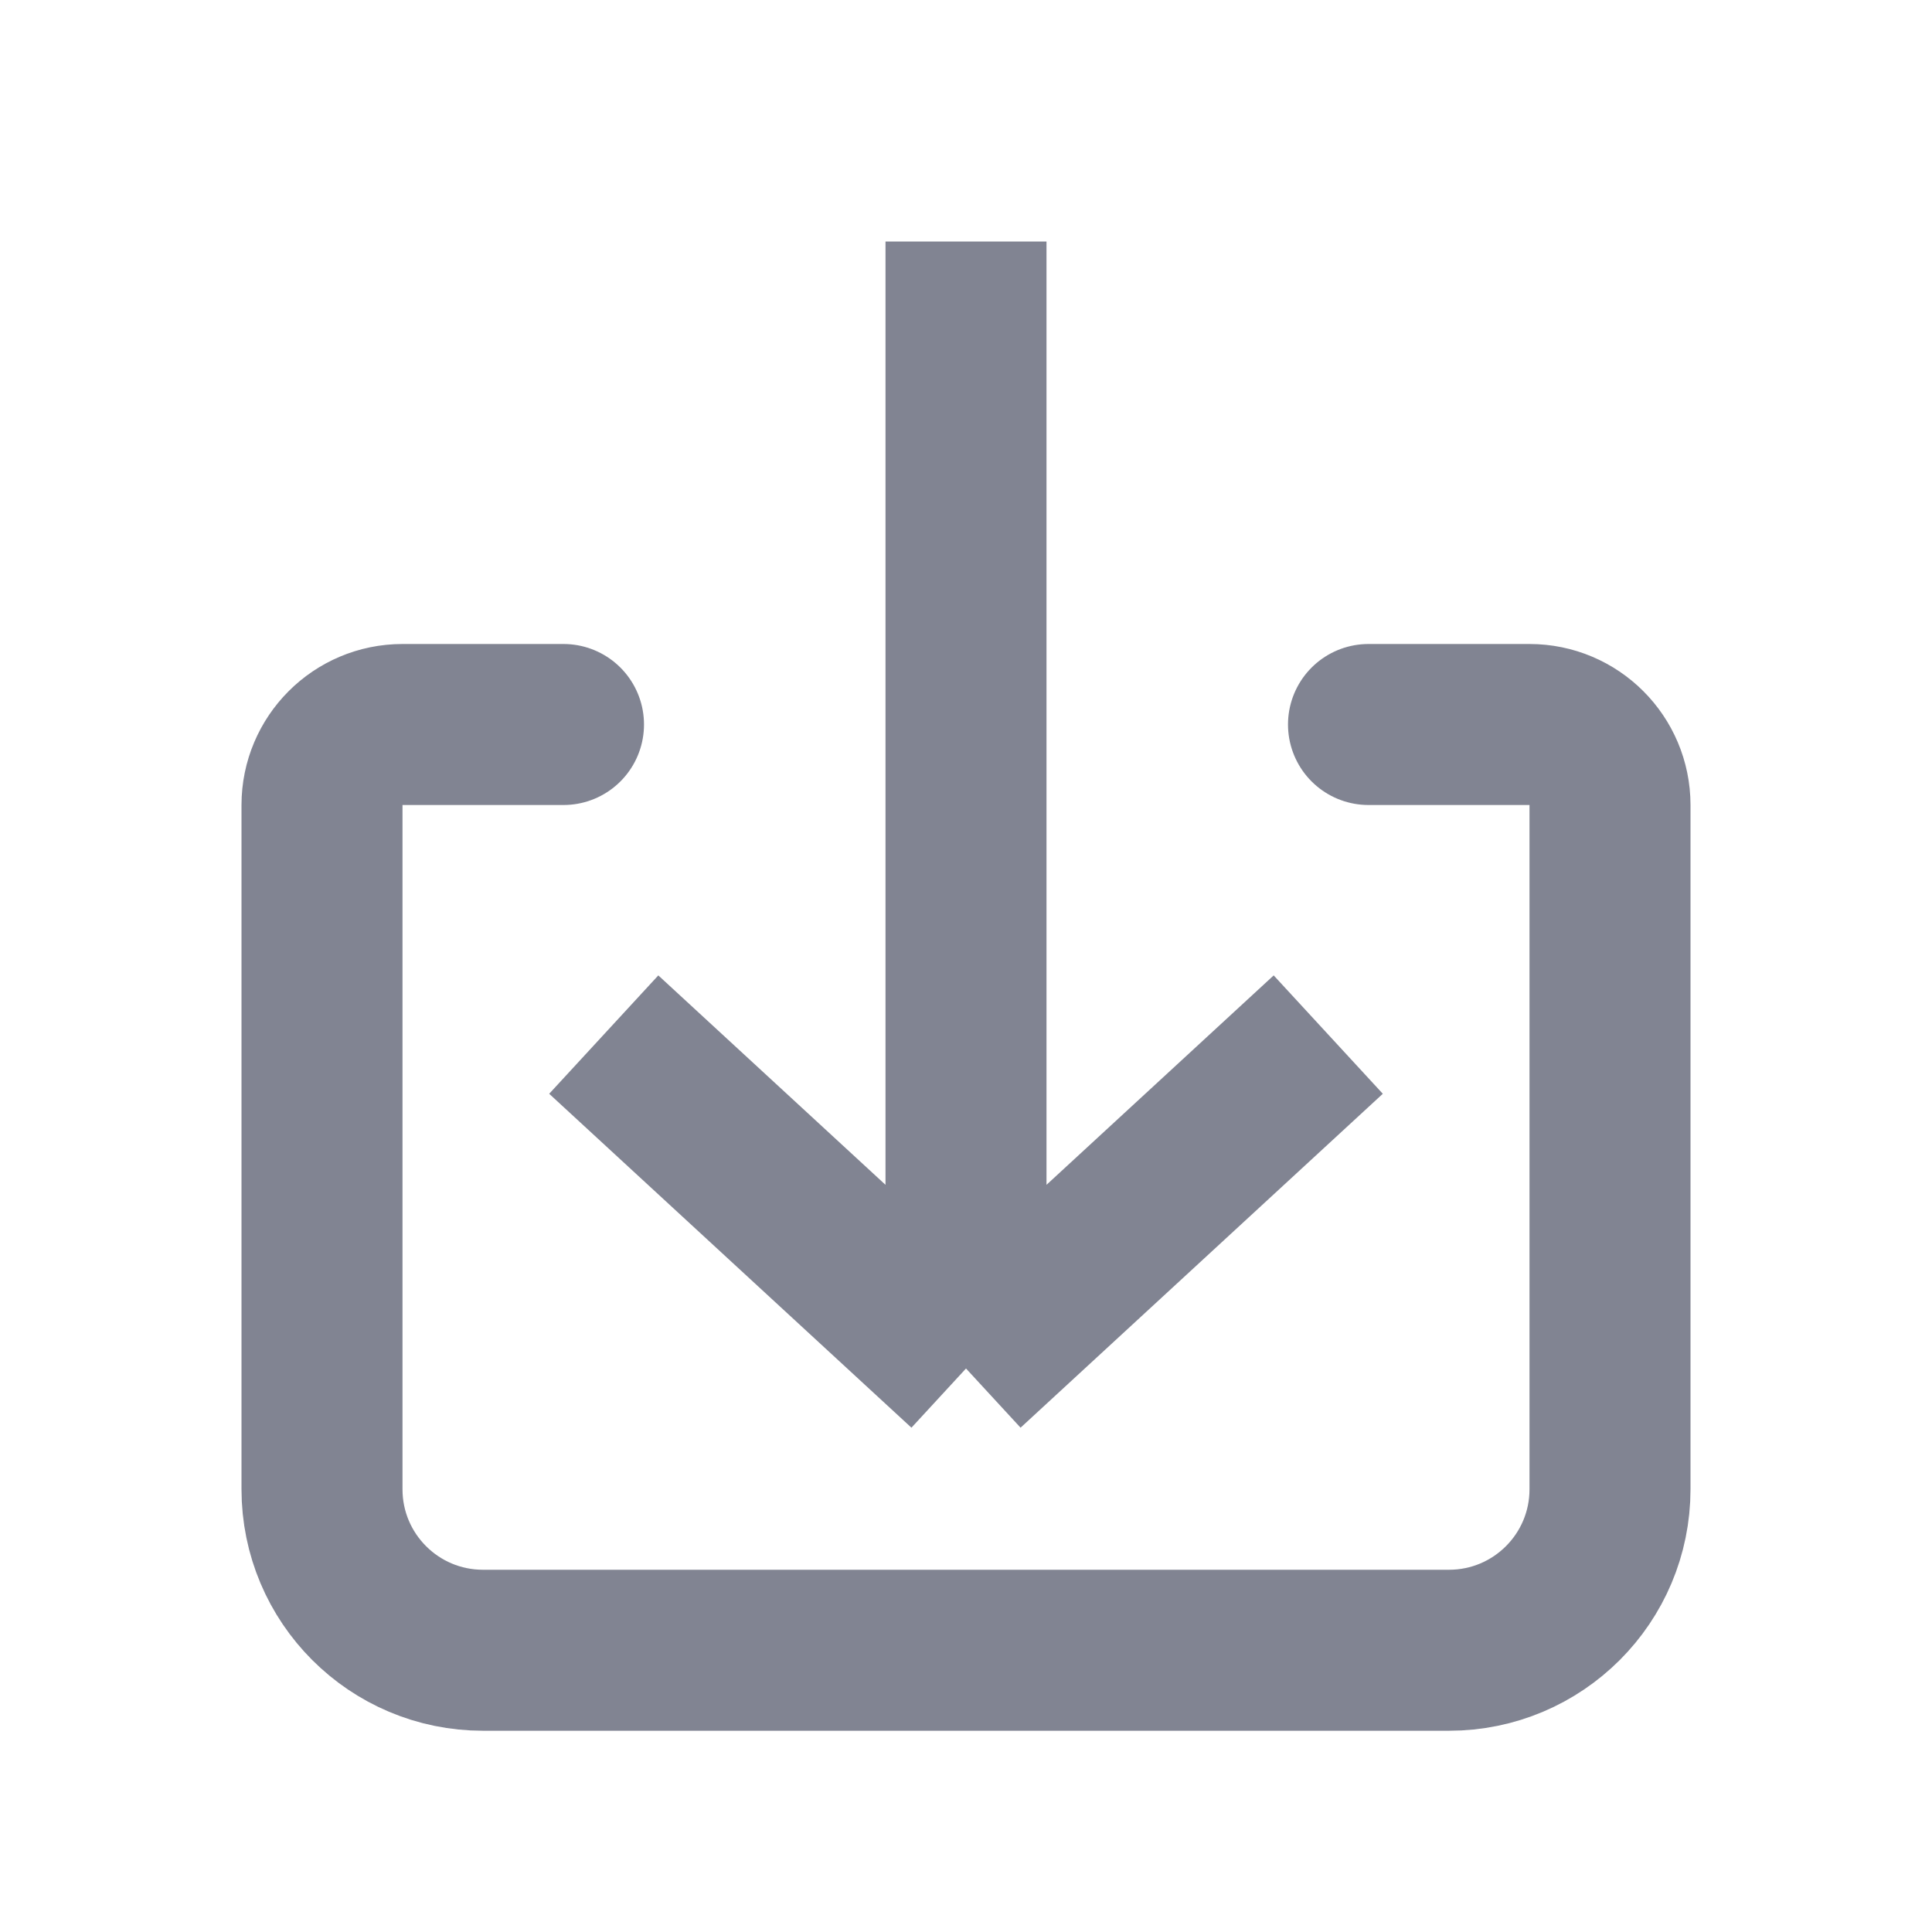 <svg width="24" height="24" viewBox="0 0 24 24" fill="none" xmlns="http://www.w3.org/2000/svg">
<path d="M12 3V17M12 17L7.5 12.852M12 17L16.5 12.852" stroke="#818492" stroke-width="2"/>
<path d="M7 9H5C4.448 9 4 9.448 4 10V18.5C4 19.605 4.895 20.5 6 20.5H18C19.105 20.5 20 19.605 20 18.5V10C20 9.448 19.552 9 19 9H17" stroke="#818492" stroke-width="2" stroke-linecap="round"/>
</svg>